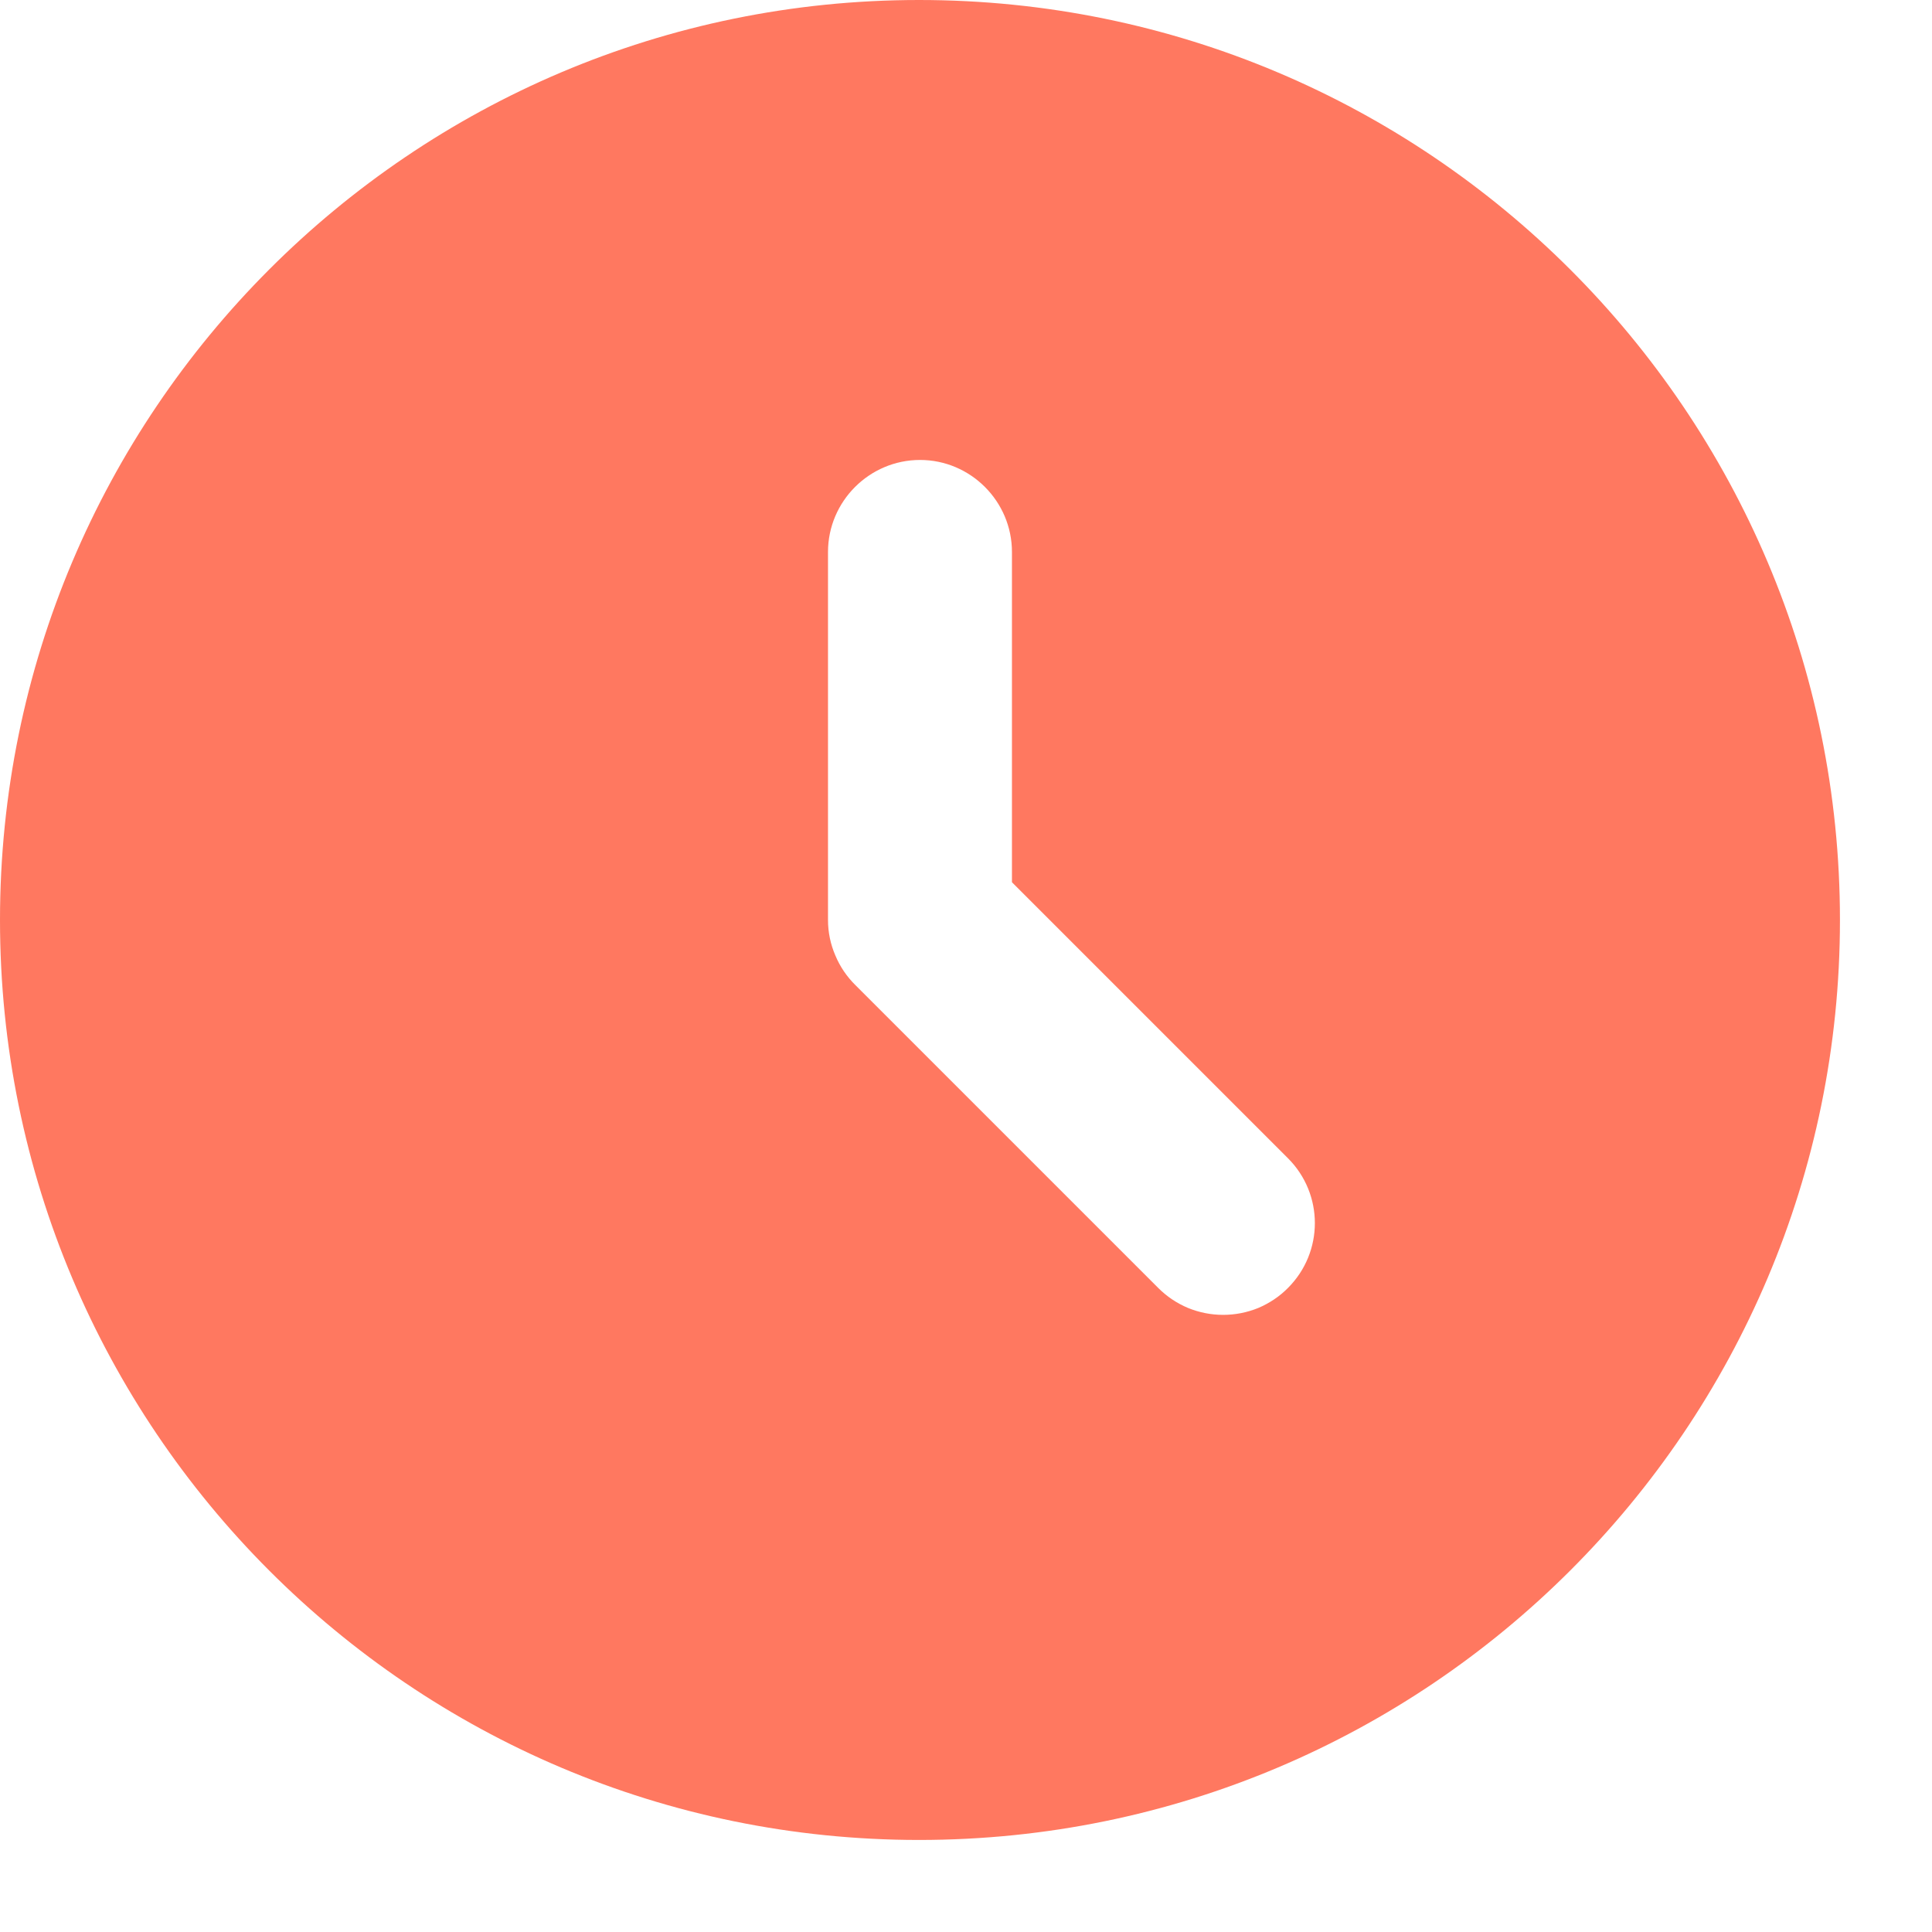 <svg width="14" height="14" viewBox="0 0 14 14" fill="none" xmlns="http://www.w3.org/2000/svg">
<path d="M6.66 0C2.98 0 0 2.987 0 6.667C0 10.347 2.98 13.333 6.66 13.333C10.347 13.333 13.333 10.347 13.333 6.667C13.333 2.987 10.347 0 6.66 0ZM9.333 9.333C9.272 9.395 9.198 9.444 9.118 9.478C9.037 9.511 8.951 9.528 8.863 9.528C8.776 9.528 8.69 9.511 8.609 9.478C8.528 9.444 8.455 9.395 8.393 9.333L6.2 7.14C6.137 7.078 6.087 7.005 6.053 6.923C6.018 6.842 6 6.755 6 6.667V4C6 3.633 6.3 3.333 6.667 3.333C7.033 3.333 7.333 3.633 7.333 4V6.393L9.333 8.393C9.593 8.653 9.593 9.073 9.333 9.333Z" fill="#ff7860"/>
</svg>
